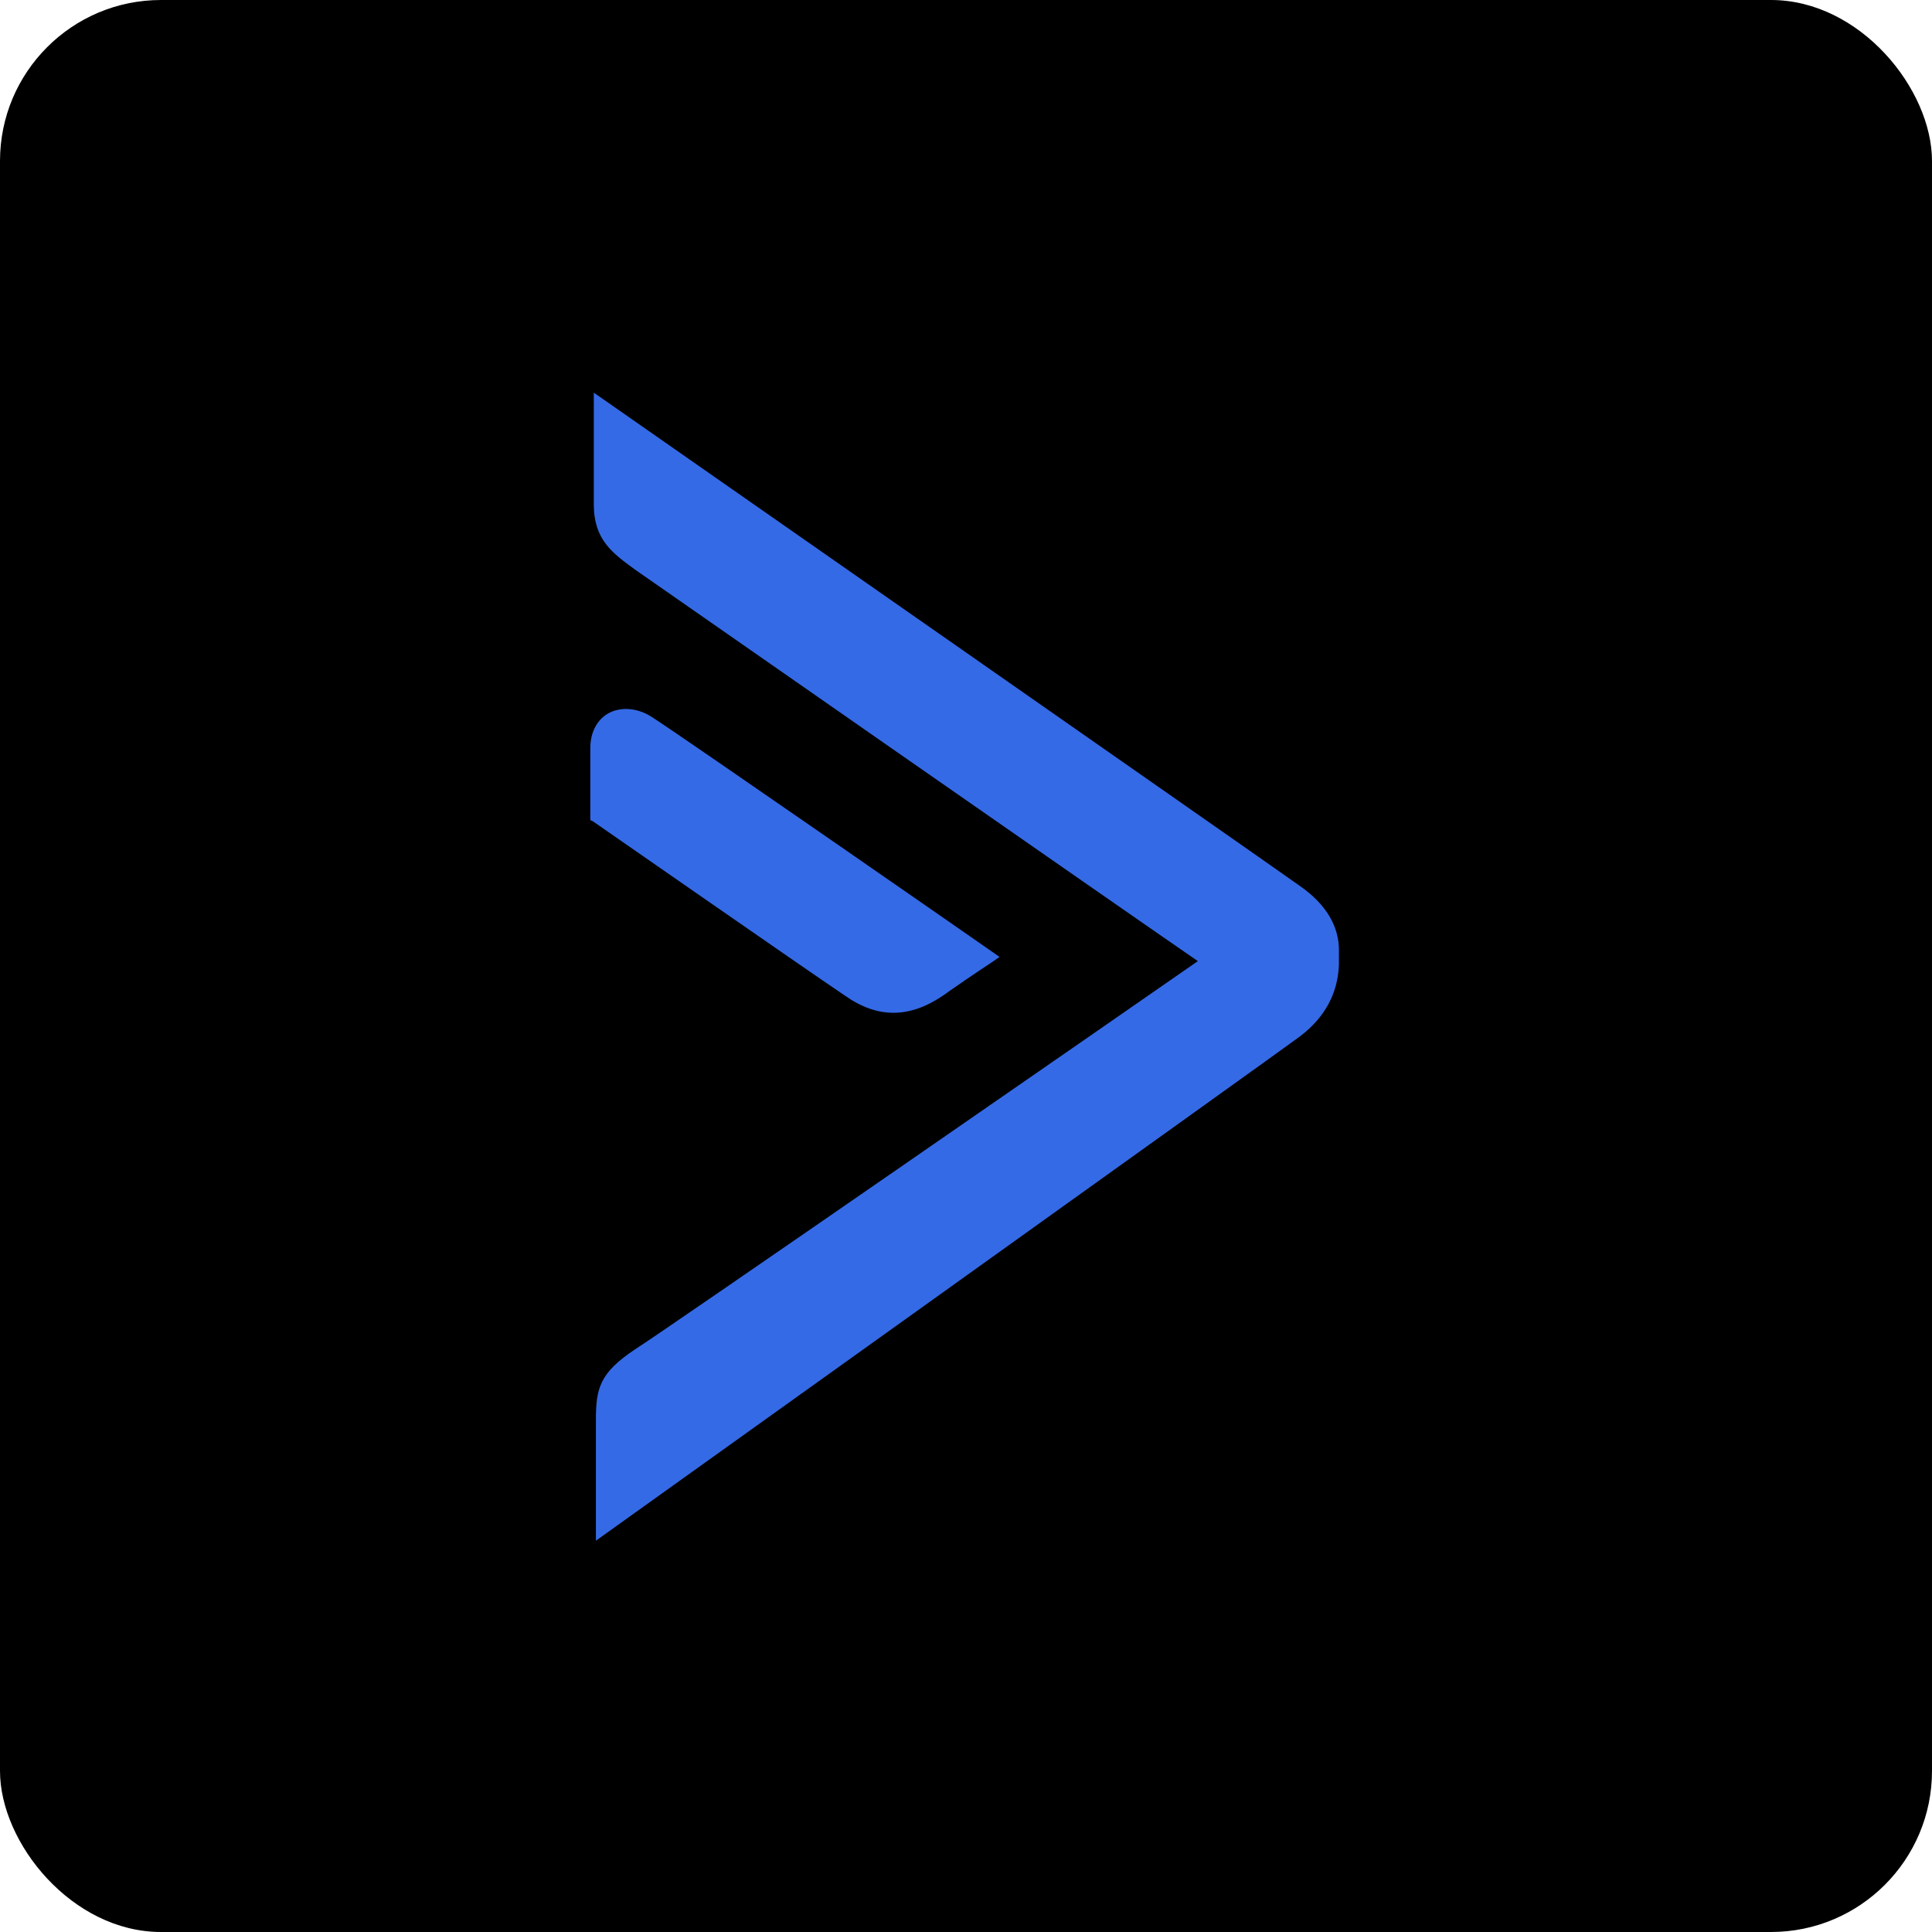 <svg width="48" height="48" viewBox="0 0 48 48" fill="none" xmlns="http://www.w3.org/2000/svg">
    <rect width="100%" height="100%" rx="4" fill="hsl(222 77% 91%)"/>
    <g transform="scale(0.6)" transform-origin="50% 50%">
    <svg viewBox="0 0 108 166" fill="none" xmlns="http://www.w3.org/2000/svg">
        <path d="M43.6 89.7C46.2 89.7 48.8 88.7 51.6 86.6C54.9 84.3 57.8 82.4 57.8 82.4L58.8 81.7L57.8 81C57.4 80.7 13.9 50.5 9.4 47.6C7.3 46.1 4.9 45.8 3 46.7C1.2 47.6 0.2 49.5 0.2 51.8V62.1L0.6 62.3C0.9 62.5 30.8 83.3 36.6 87.2C39 88.9 41.3 89.7 43.6 89.7Z" fill="#356AE6"/>
        <path d="M101.9 71.6C99.3 69.7 6 4.6 2 1.8L0.7 0.9V16.9C0.7 22 3.4 23.9 6.7 26.3C6.7 26.3 78.3 76.2 87.2 82.3C78.3 88.5 10.9 135.2 6.6 137.9C1.5 141.3 1 143.5 1 148.1V165.3C1 165.3 99.7 94.7 101.8 93.1C106.3 89.7 107.3 85.7 107.4 82.8V81C107.5 77.4 105.6 74.2 101.9 71.6Z" fill="#356AE6"/>
    </svg>
    </g>
</svg>
